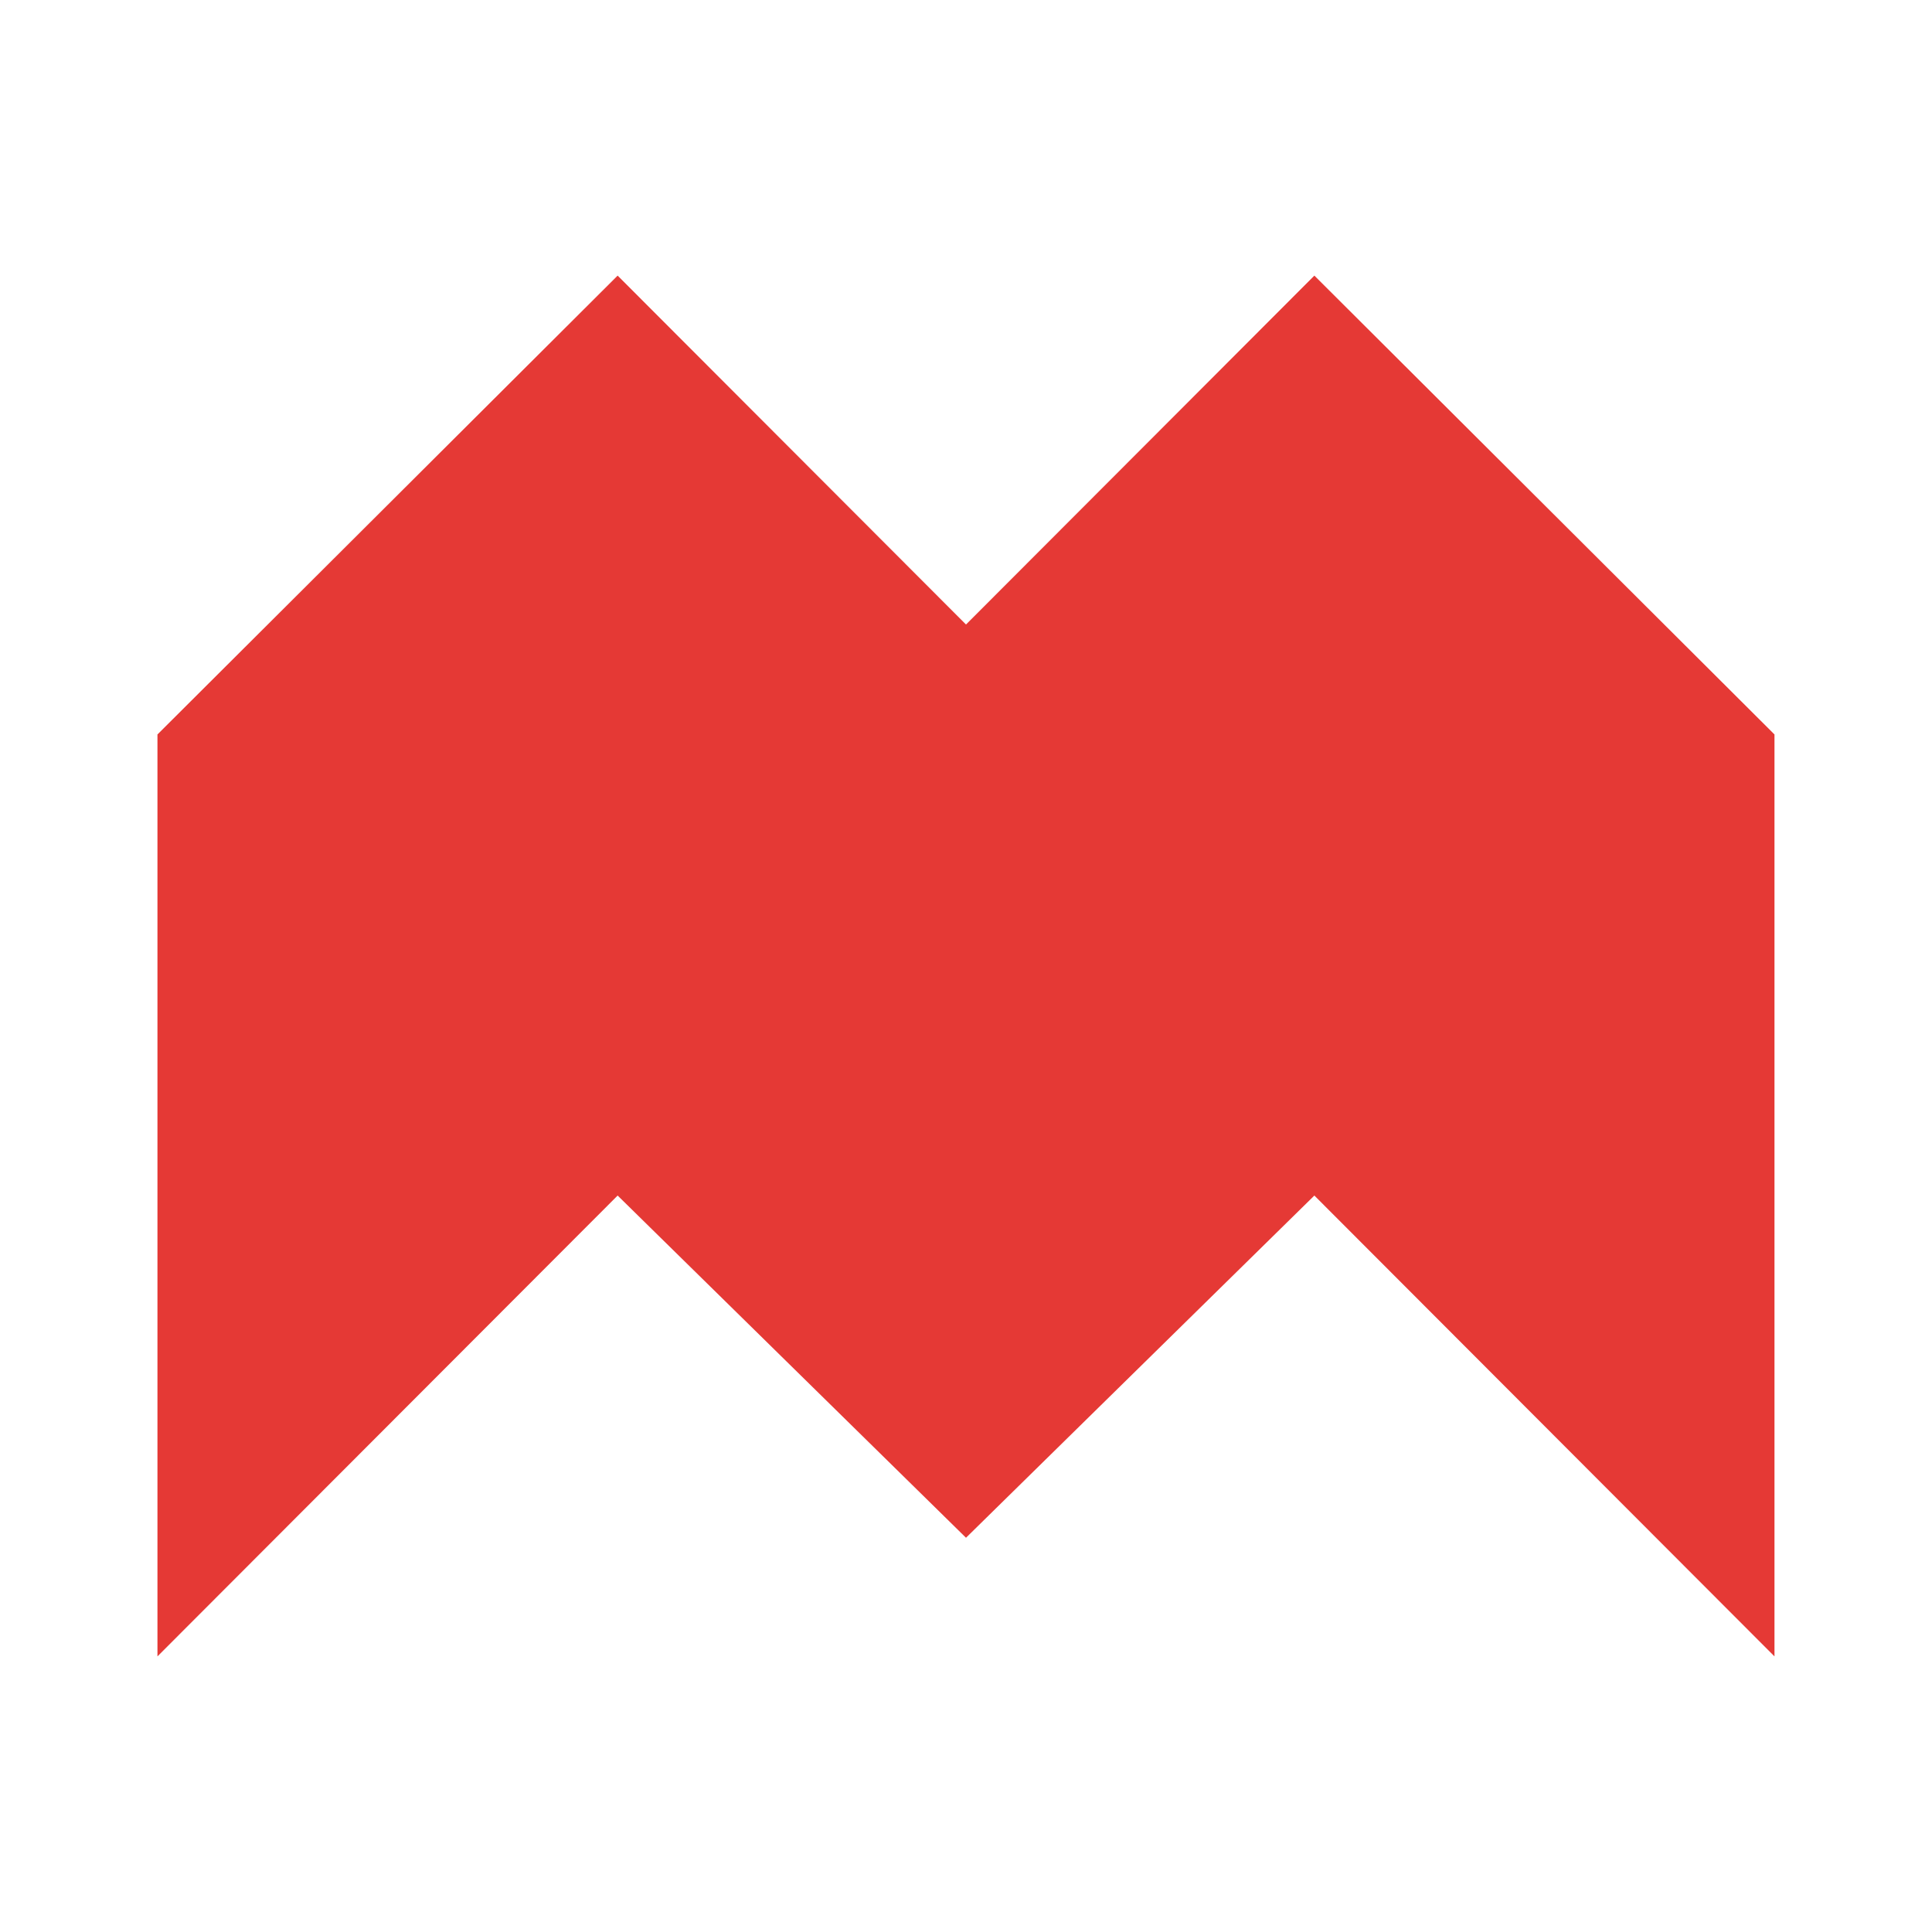 <svg width="32" height="32" viewBox="0 0 32 32" fill="none" xmlns="http://www.w3.org/2000/svg">
<path d="M2.608 12.165L10.23 4.565L16 10.344L21.77 4.565L29.391 12.165V27.435L21.77 19.802L16 25.47L10.23 19.802L2.608 27.435V12.165Z" fill="#E53935"/>
</svg>
